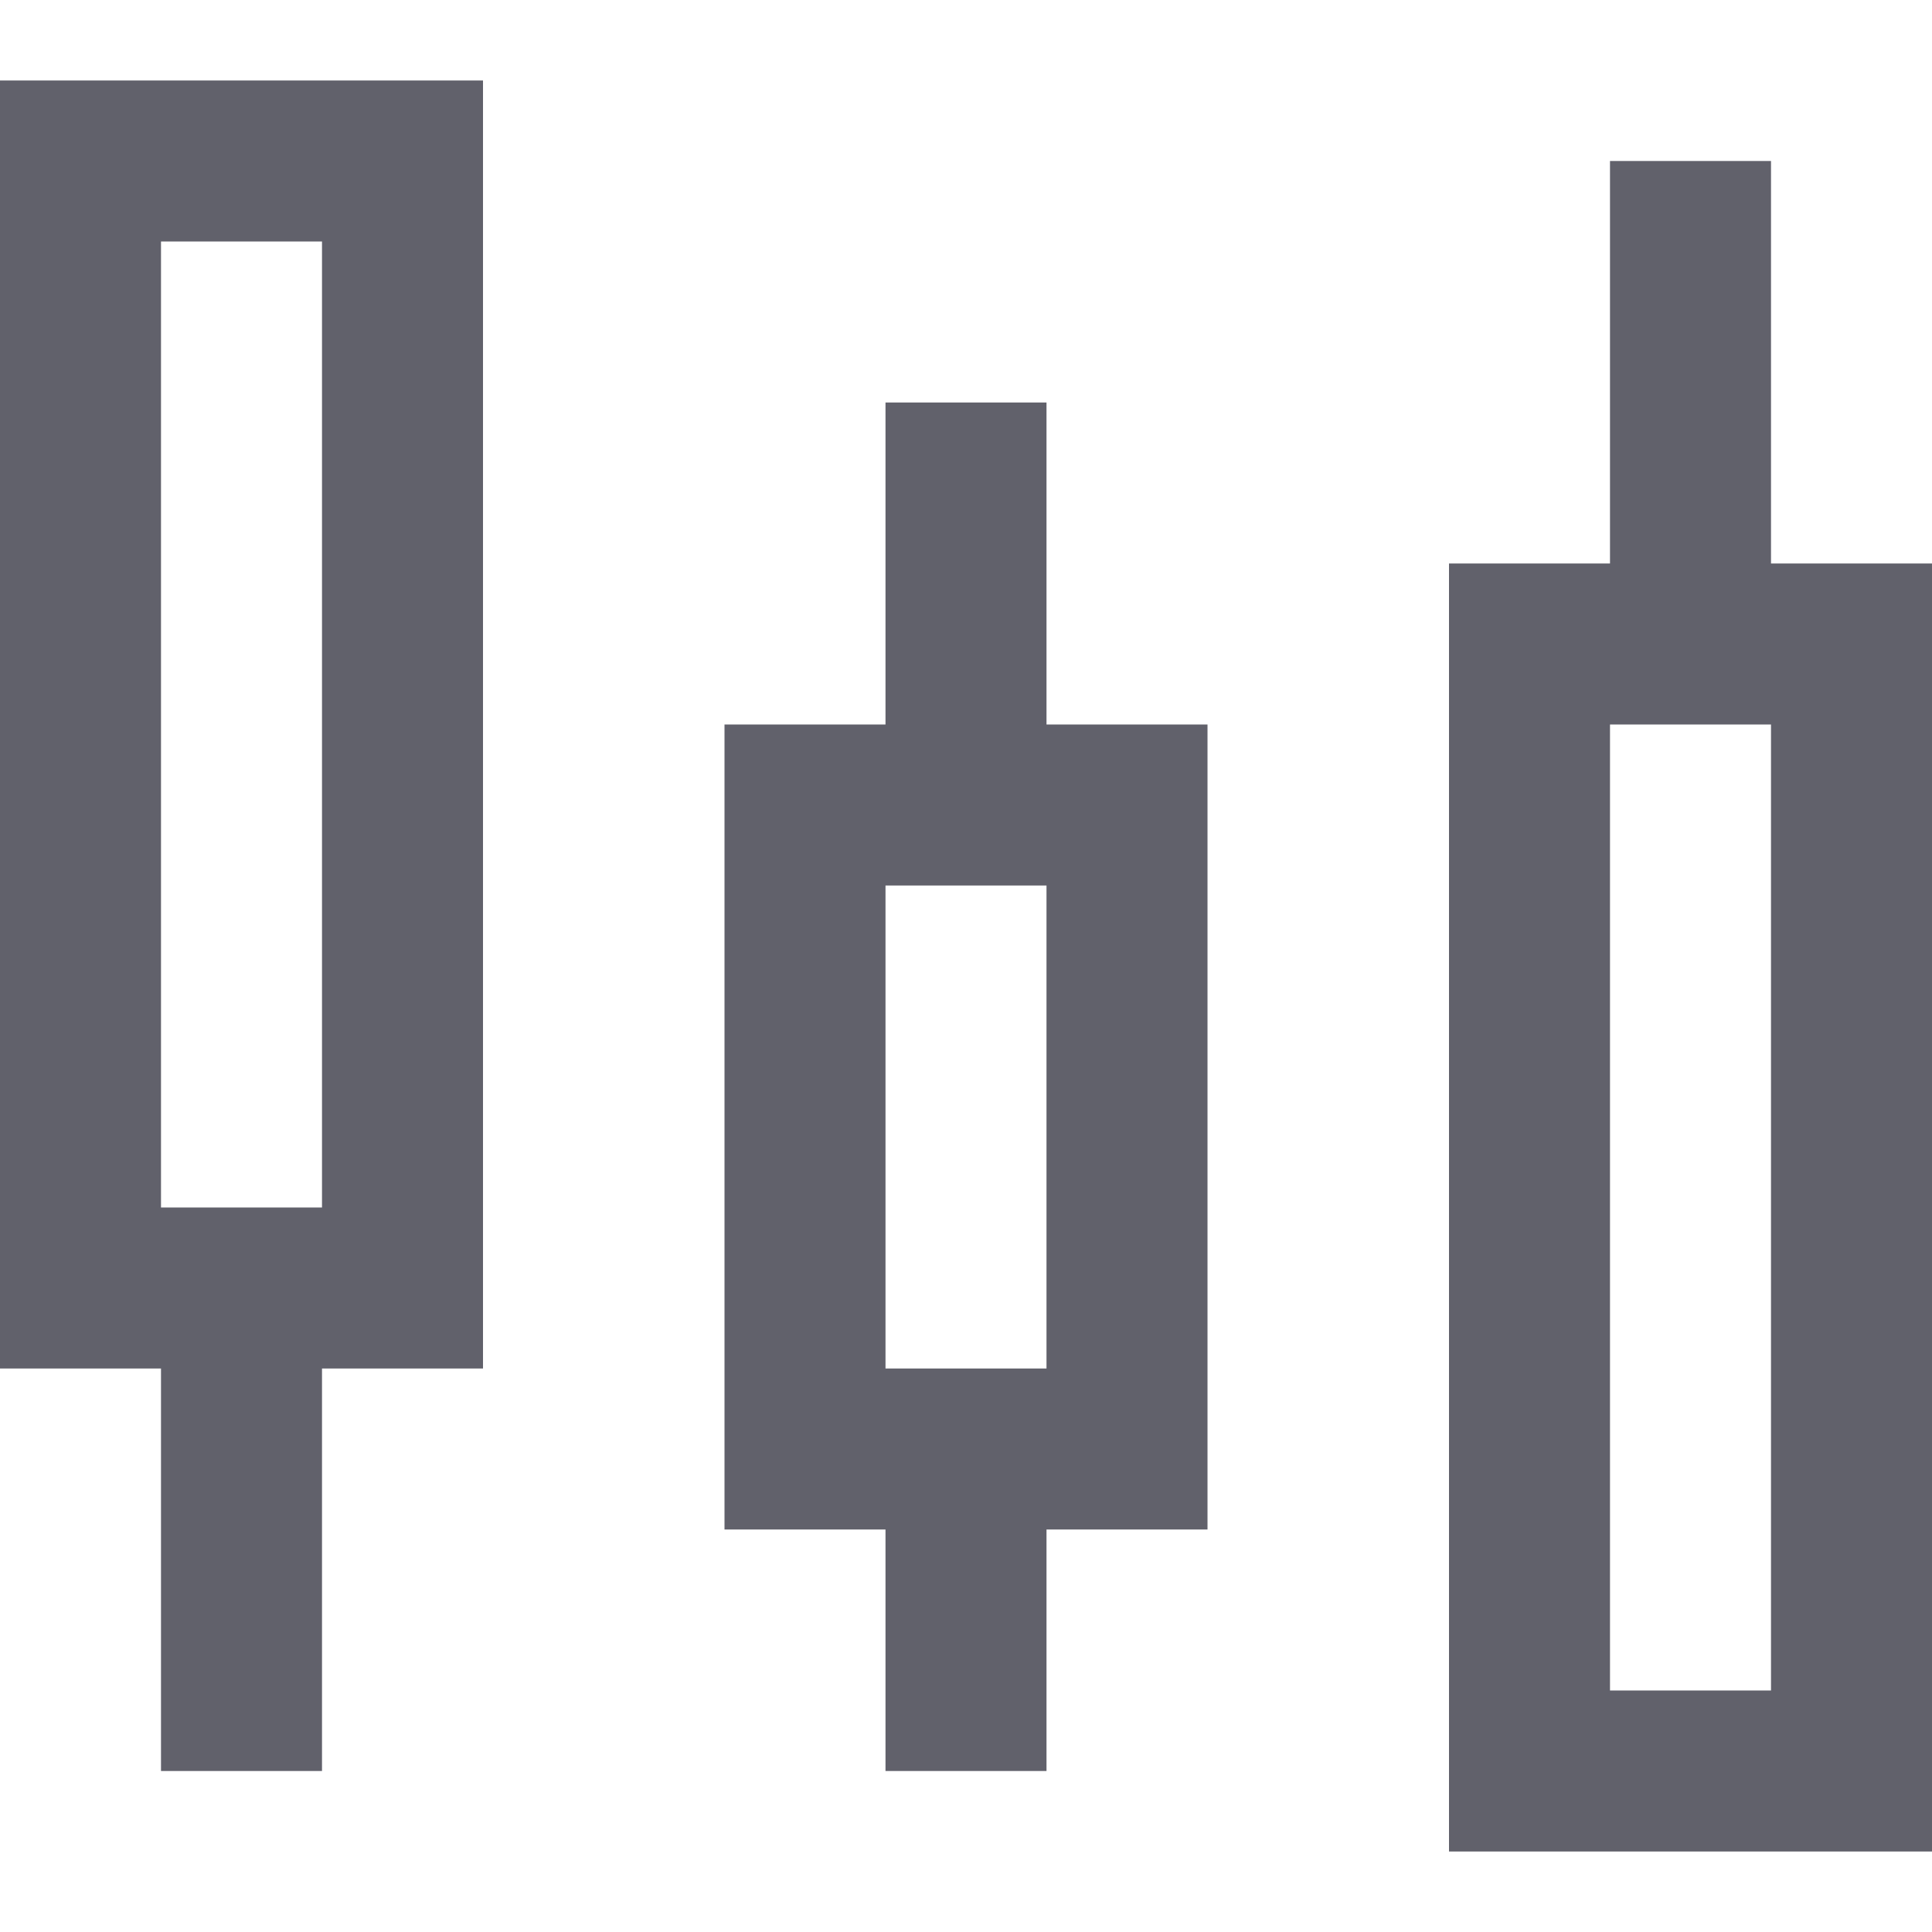 <svg xmlns="http://www.w3.org/2000/svg" height="24" width="24" viewBox="0 0 24 24"><title>candlestick chart 5</title><rect x="1" y="2" width="4" height="14" fill="none" stroke="#61616b" stroke-width="2"></rect><rect x="10" y="10" width="4" height="8" fill="none" stroke="#61616b" stroke-width="2" data-color="color-2"></rect><rect x="19" y="8" width="4" height="14" fill="none" stroke="#61616b" stroke-width="2"></rect><line x1="3" y1="16" x2="3" y2="22" fill="none" stroke="#61616b" stroke-width="2"></line><line x1="12" y1="18" x2="12" y2="22" fill="none" stroke="#61616b" stroke-width="2" data-color="color-2"></line><line x1="12" y1="10" x2="12" y2="5" fill="none" stroke="#61616b" stroke-width="2" data-color="color-2"></line><line x1="21" y1="8" x2="21" y2="2" fill="none" stroke="#61616b" stroke-width="2"></line></svg>